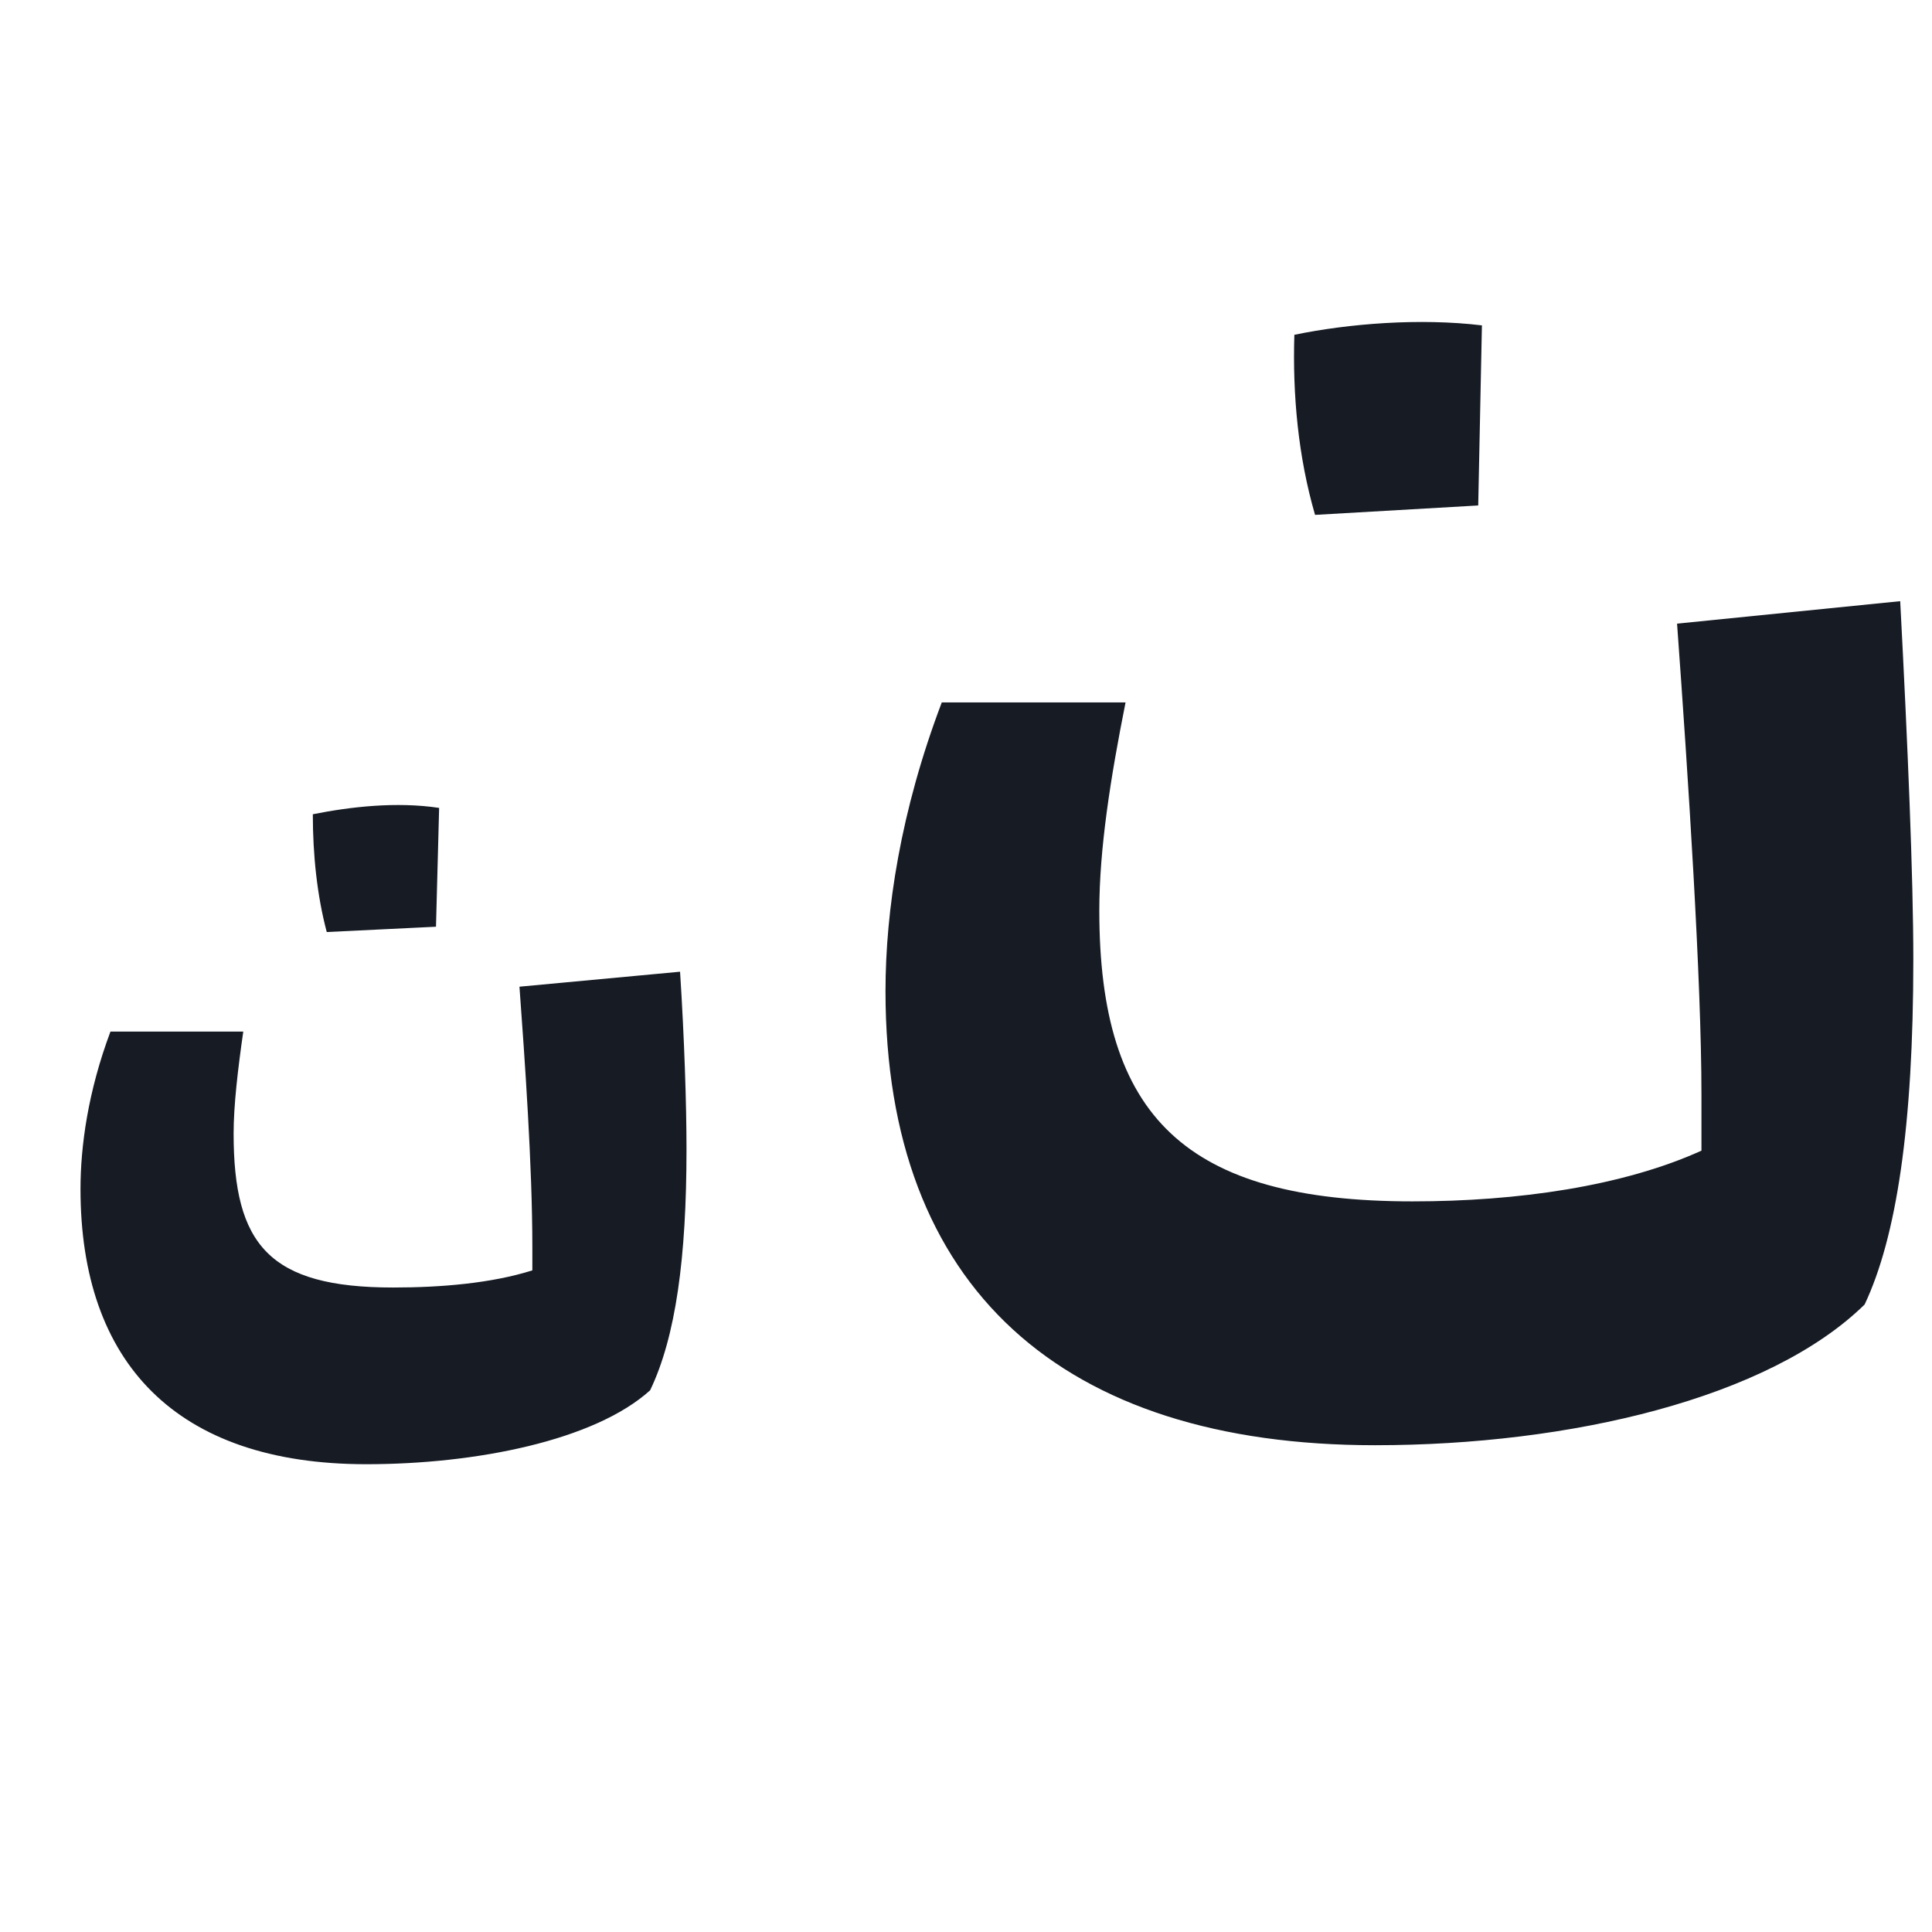 <svg xmlns="http://www.w3.org/2000/svg" width="24" height="24" viewBox="0 0 24 24">
  <g fill="none" fill-rule="evenodd">
    <rect width="24" height="24"/>
    <path fill="#161B24" fill-rule="nonzero" d="M16.336 6.396L18.363 6.279 18.409 4.042C17.64 3.949 16.755 4.019 16.079 4.159 16.056 4.905 16.126 5.673 16.336 6.396zM17.081 17.953C19.505 17.953 21.974 17.37 23.163 16.205 23.559 15.366 23.768 13.992 23.768 11.918 23.768 10.893 23.698 9.238 23.605 7.468L20.833 7.747C20.972 9.658 21.136 12.174 21.136 13.595L21.136 14.294C20.157 14.737 18.852 14.924 17.547 14.924 14.728 14.924 13.656 13.875 13.656 11.312 13.656 10.543 13.796 9.658 13.982 8.726L11.699 8.726C11.186 10.077 11 11.312 11 12.314 11 15.995 13.19 17.953 17.081 17.953zM4.059 11.578L5.416 11.512 5.455 10.036C4.923 9.956 4.352 10.022 3.886 10.115 3.886 10.621 3.939 11.126 4.059 11.578zM4.551 18.189C5.908 18.189 7.384 17.896 8.076 17.271 8.395 16.606 8.528 15.622 8.528 14.278 8.528 13.72 8.501 12.895 8.448 12.071L6.453 12.257C6.519 13.161 6.613 14.478 6.613 15.489L6.613 15.781C6.107 15.941 5.482 15.994 4.884 15.994 3.341 15.994 2.902 15.462 2.902 14.079 2.902 13.733 2.955 13.281 3.022 12.815L1.372 12.815C1.093 13.56 1 14.238 1 14.77 1 16.925 2.184 18.189 4.551 18.189z"/>
  </g>
</svg>
